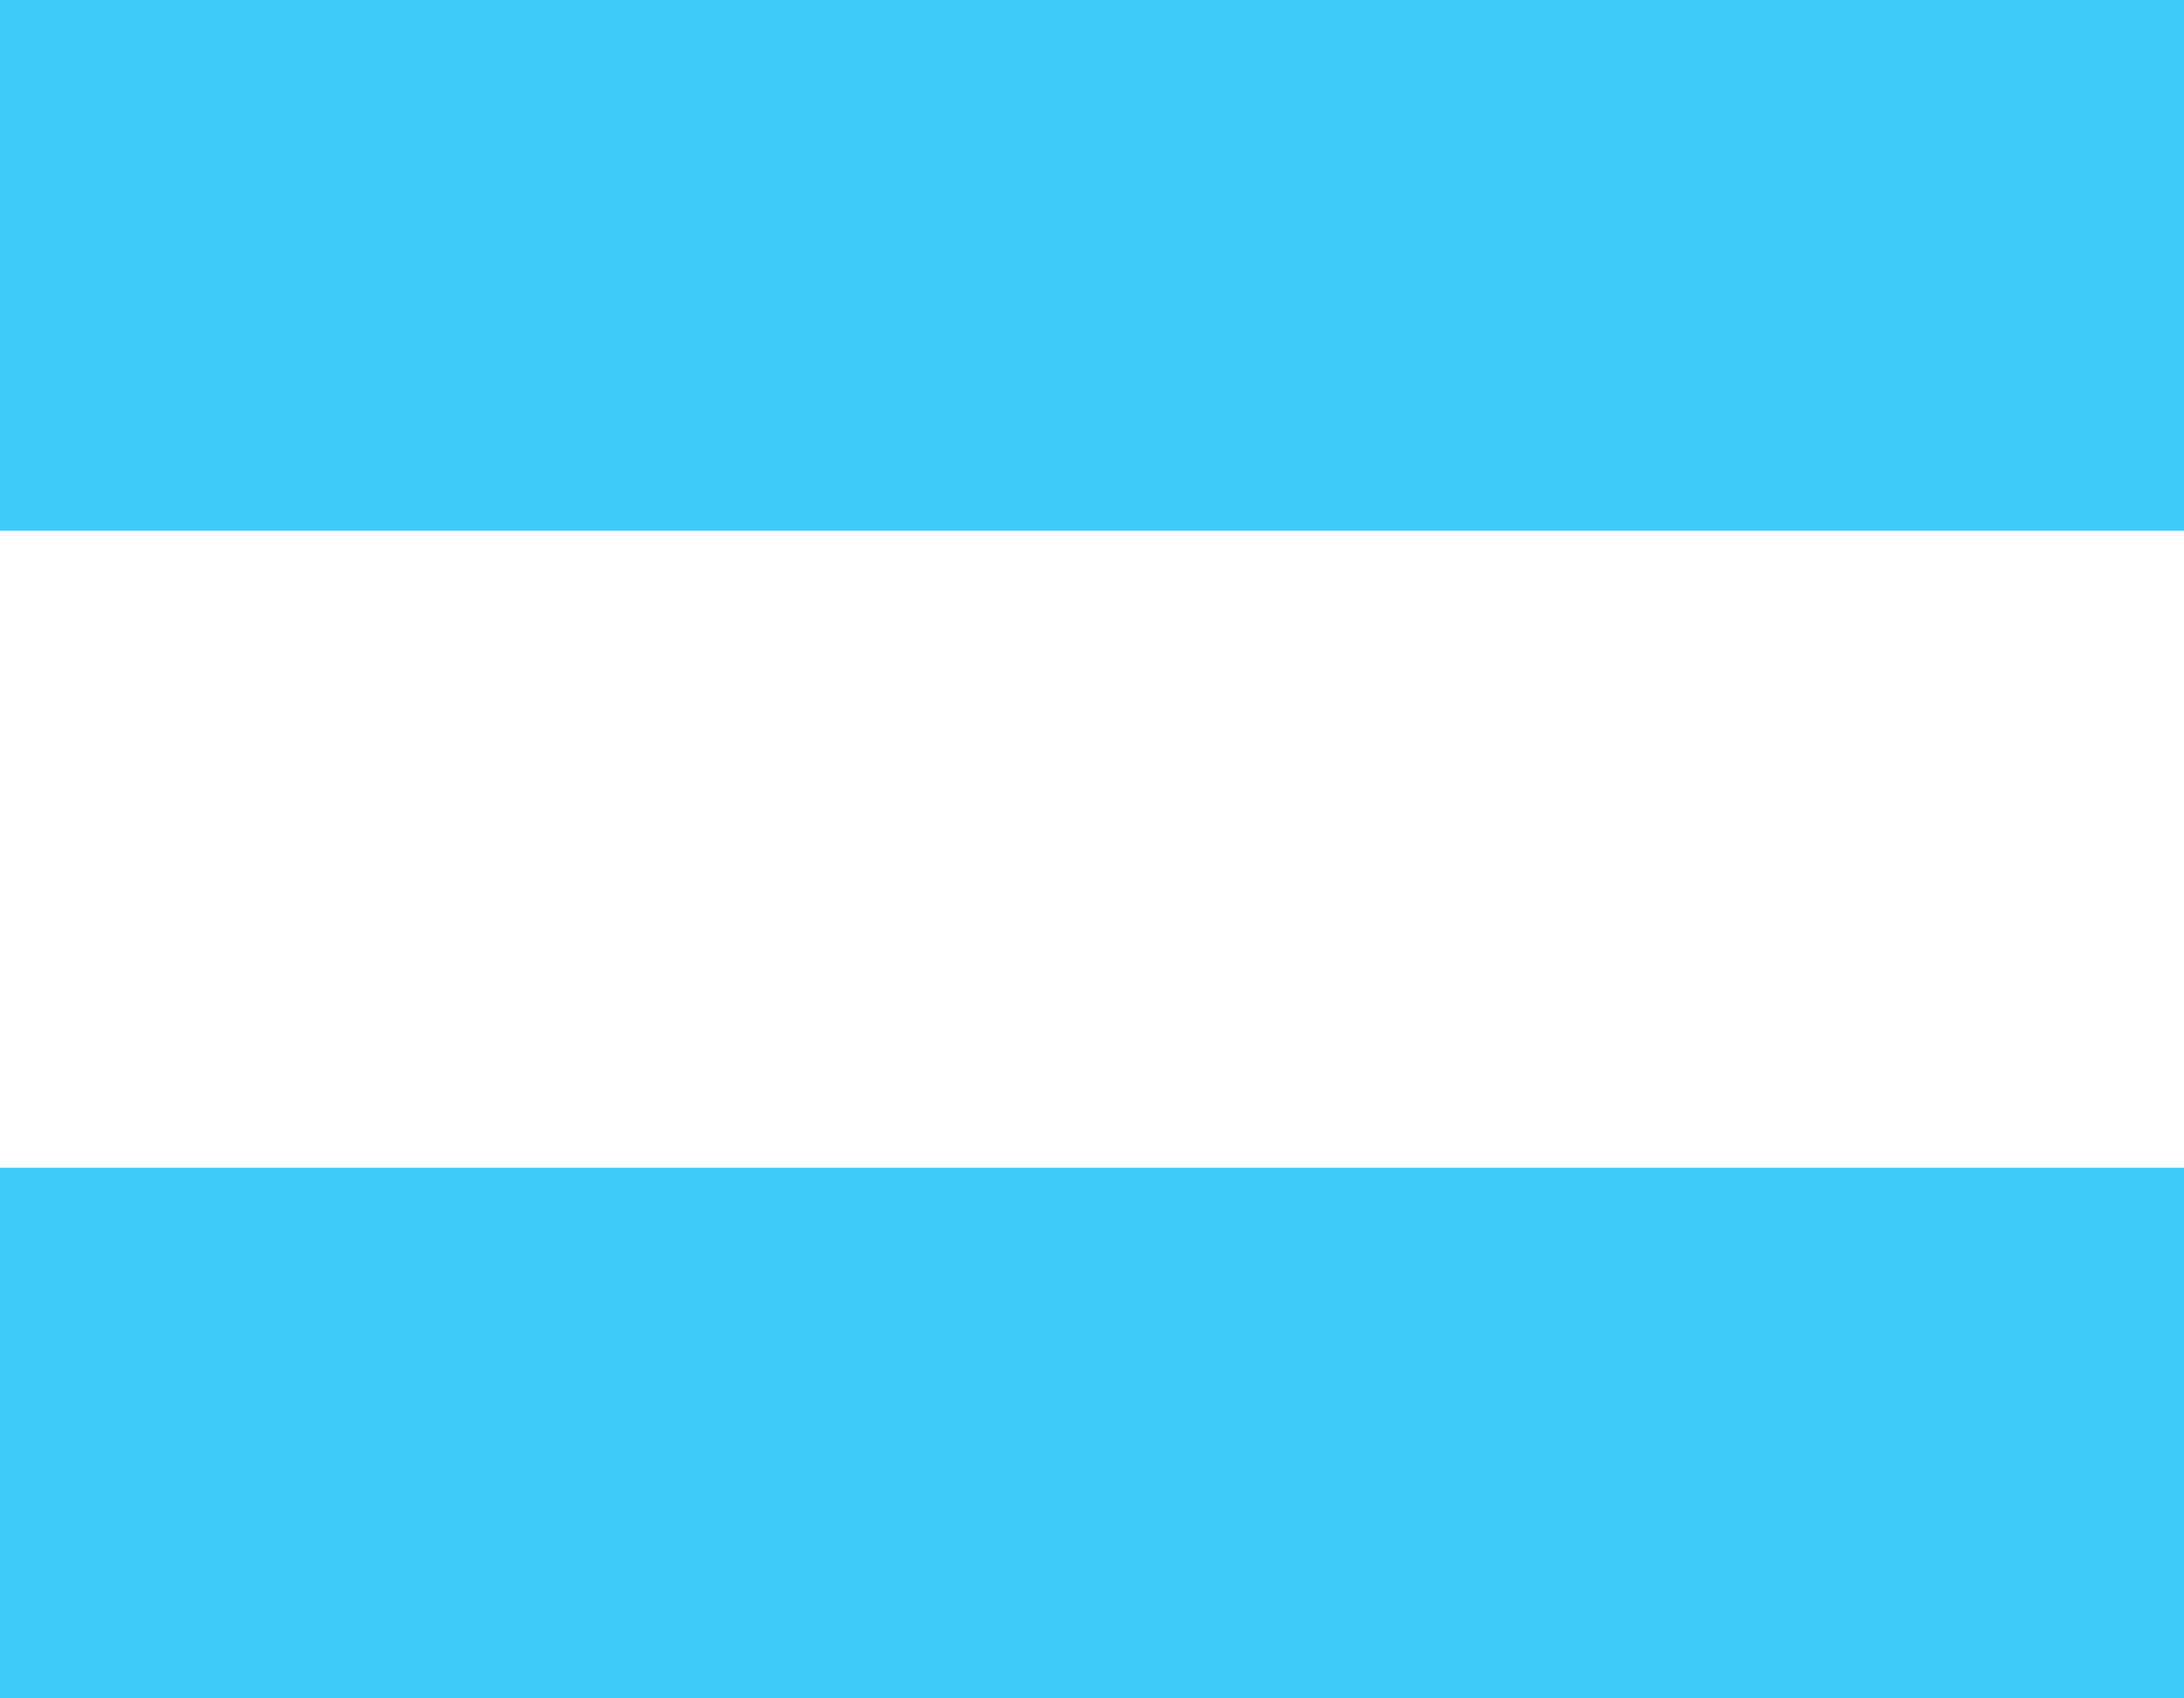 <svg width="18" height="14" viewBox="0 0 18 14" fill="none" xmlns="http://www.w3.org/2000/svg">
<path fill-rule="evenodd" clip-rule="evenodd" d="M0 9.625H18V14H0V9.625ZM0 0H18V4.375H0V0Z" fill="#3ECBF8"/>
</svg>
